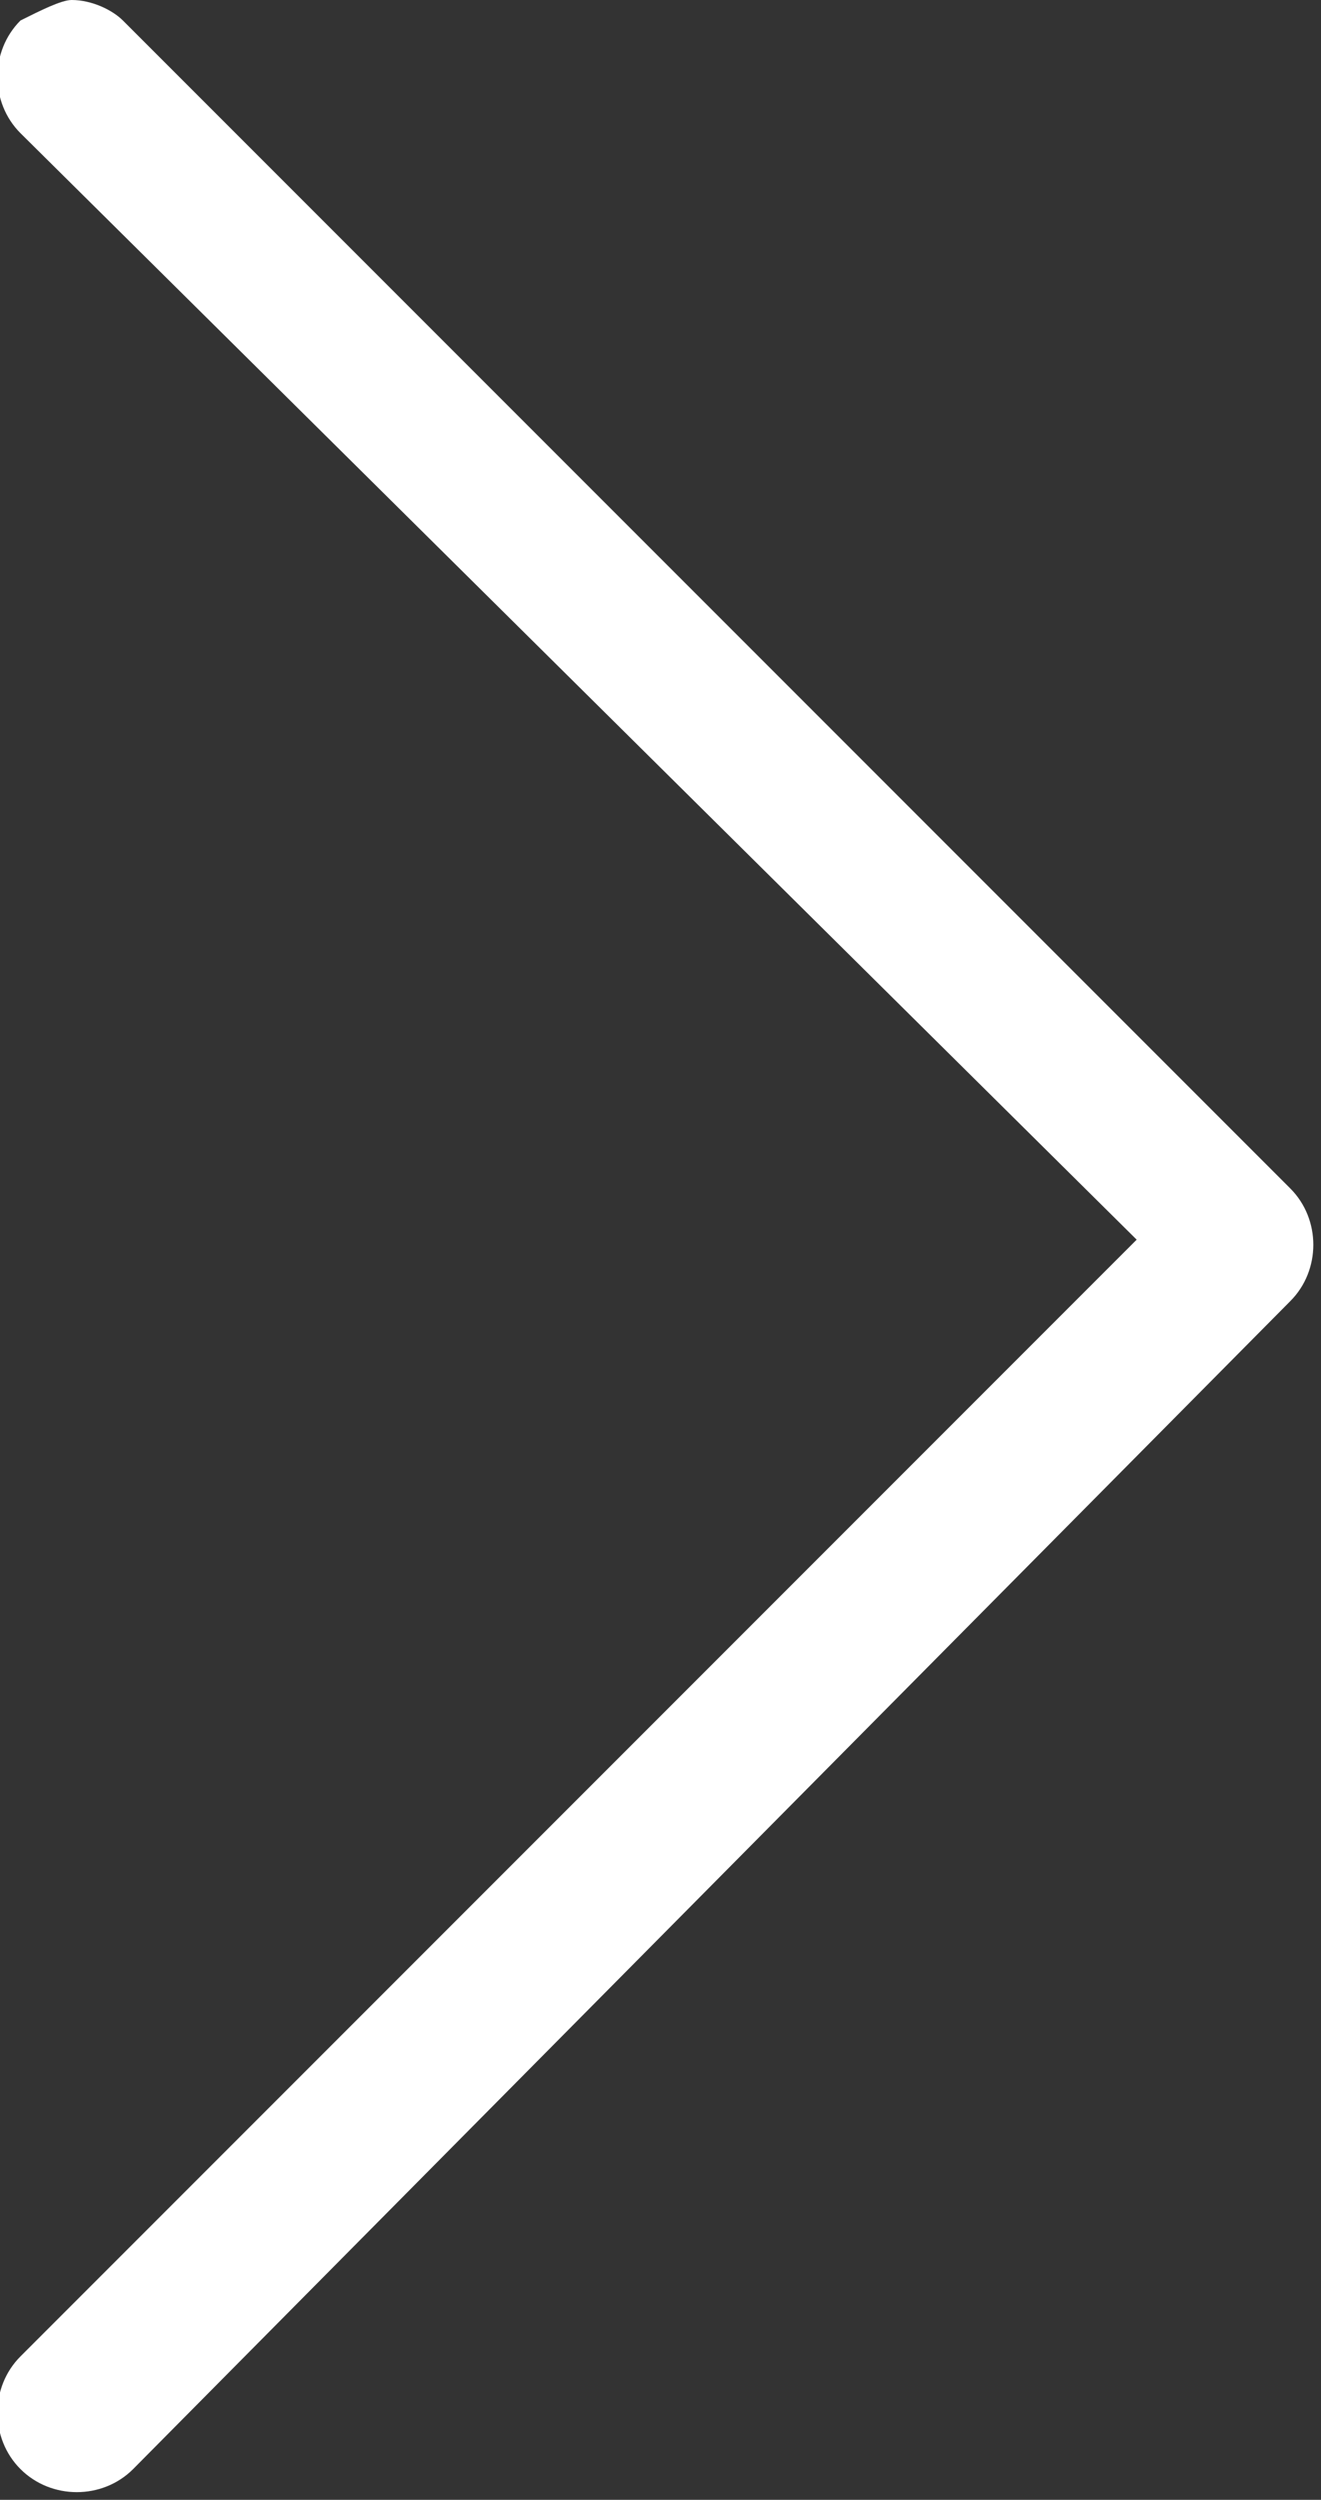 <?xml version="1.0" encoding="utf-8"?>
<!-- Generator: Adobe Illustrator 15.0.0, SVG Export Plug-In . SVG Version: 6.00 Build 0)  -->
<!DOCTYPE svg PUBLIC "-//W3C//DTD SVG 1.1//EN" "http://www.w3.org/Graphics/SVG/1.1/DTD/svg11.dtd">
<svg version="1.1" id="Layer_1" xmlns="http://www.w3.org/2000/svg" xmlns:xlink="http://www.w3.org/1999/xlink" x="0px" y="0px"
	 width="12.9px" height="24.4px" viewBox="0 0 12.9 24.4" style="enable-background:new 0 0 12.9 24.4;" xml:space="preserve">
<rect x="0" y="0" width="12.9" height="24.4" fill="#333333" stroke="none"/>
<style type="text/css">
<![CDATA[
	.st0{fill:#FFFFFF;}
]]>
</style>
<g>
	<g>
		<path class="st0" d="M0.7,0c0.2,0,0.4,0.1,0.5,0.2l11.4,11.4c0.3,0.3,0.3,0.8,0,1.1L1.3,24.1c-0.3,0.3-0.8,0.3-1.1,0
			c-0.3-0.3-0.3-0.8,0-1.1l10.9-10.9L0.2,1.3c-0.3-0.3-0.3-0.8,0-1.1C0.4,0.1,0.6,0,0.7,0z"/>
	</g>
</g>
</svg>
